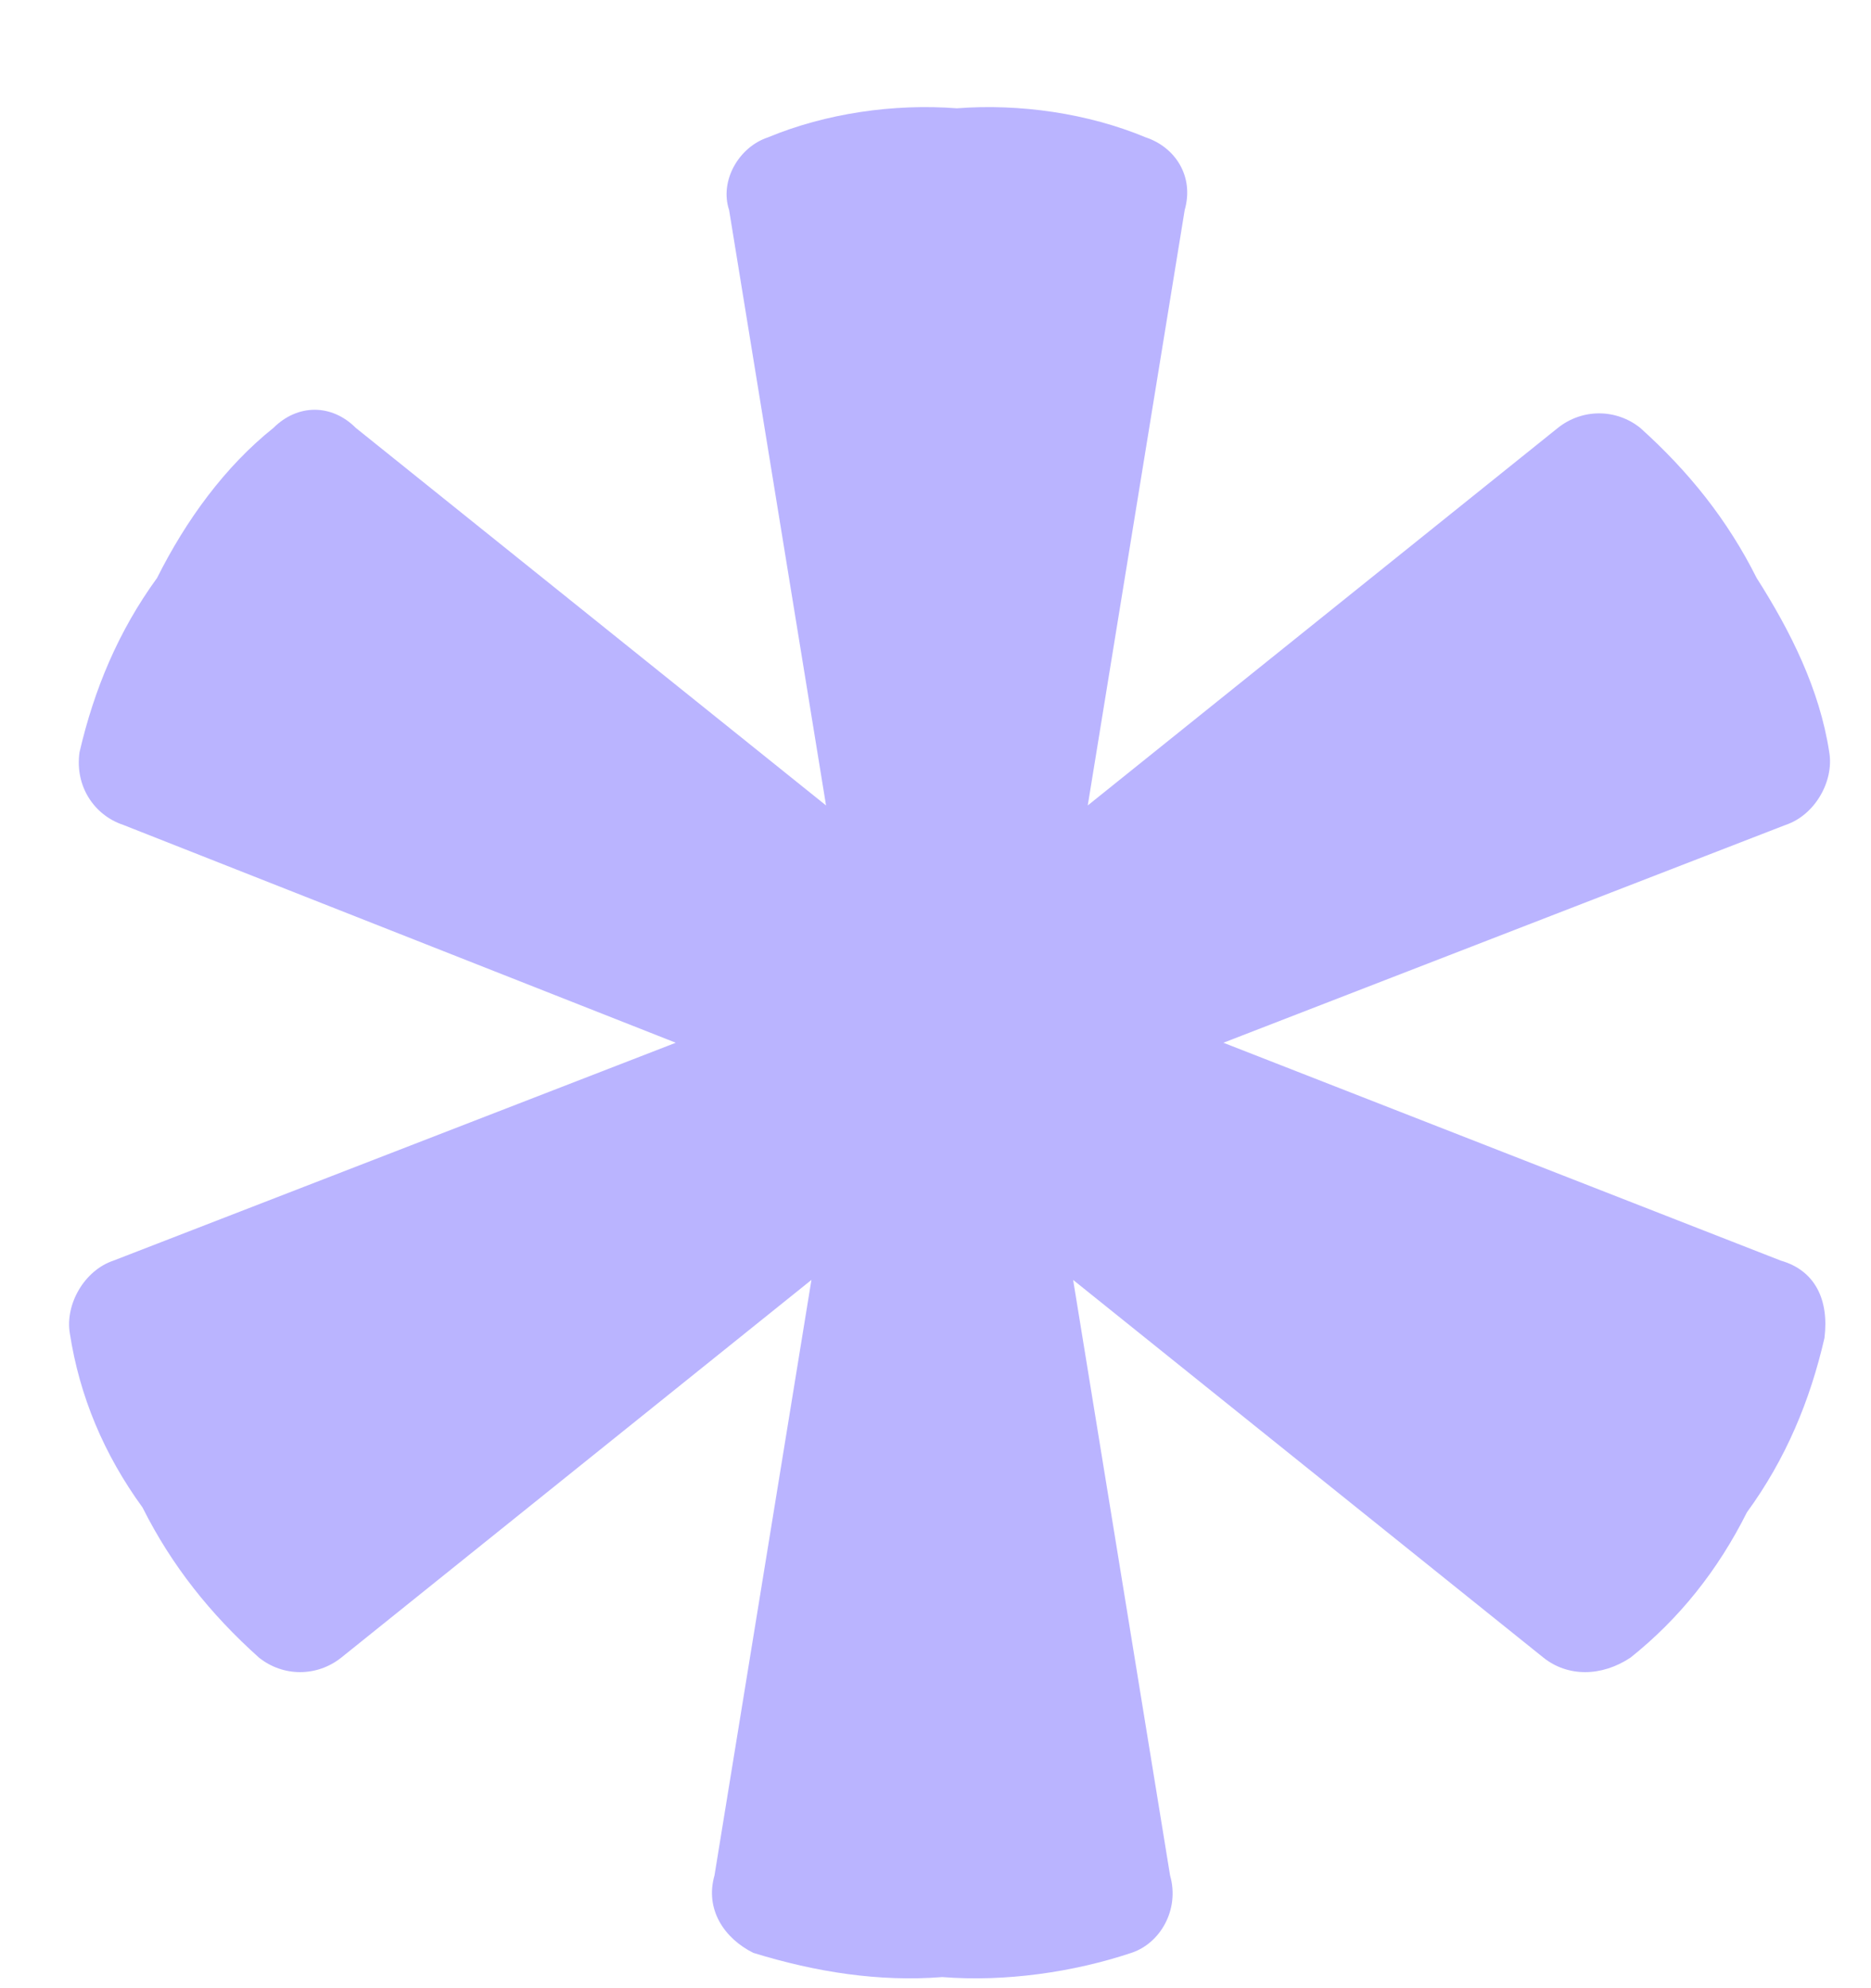 <svg width="16" height="17" viewBox="0 0 16 17" fill="none" xmlns="http://www.w3.org/2000/svg">
<path d="M15.229 10.779L10.462 8.916L15.271 7.053C15.519 6.97 15.685 6.681 15.643 6.432C15.561 5.894 15.312 5.397 15.022 4.942C14.773 4.445 14.441 4.031 14.027 3.659C13.82 3.493 13.53 3.493 13.322 3.659L9.302 6.887L10.131 1.796C10.214 1.506 10.048 1.258 9.799 1.175C9.302 0.968 8.721 0.885 8.183 0.926C7.644 0.885 7.064 0.968 6.566 1.175C6.317 1.258 6.152 1.547 6.235 1.796L7.064 6.887L3.043 3.659C2.836 3.452 2.546 3.452 2.338 3.659C1.924 3.99 1.592 4.445 1.343 4.942C1.012 5.397 0.805 5.894 0.68 6.432C0.639 6.722 0.805 6.97 1.053 7.053L5.779 8.916L0.97 10.779C0.722 10.862 0.556 11.151 0.597 11.4C0.68 11.938 0.888 12.435 1.219 12.89C1.468 13.387 1.799 13.801 2.214 14.173C2.421 14.339 2.711 14.339 2.919 14.173L6.939 10.944L6.11 16.036C6.027 16.326 6.193 16.574 6.442 16.698C6.981 16.864 7.519 16.947 8.058 16.905C8.597 16.947 9.177 16.864 9.675 16.698C9.924 16.616 10.089 16.326 10.006 16.036L9.177 10.944L13.198 14.173C13.405 14.339 13.695 14.339 13.944 14.173C14.359 13.842 14.69 13.428 14.939 12.931C15.271 12.476 15.478 11.979 15.602 11.441C15.643 11.11 15.519 10.862 15.229 10.779Z" fill="#bab4ff"/>
</svg>
